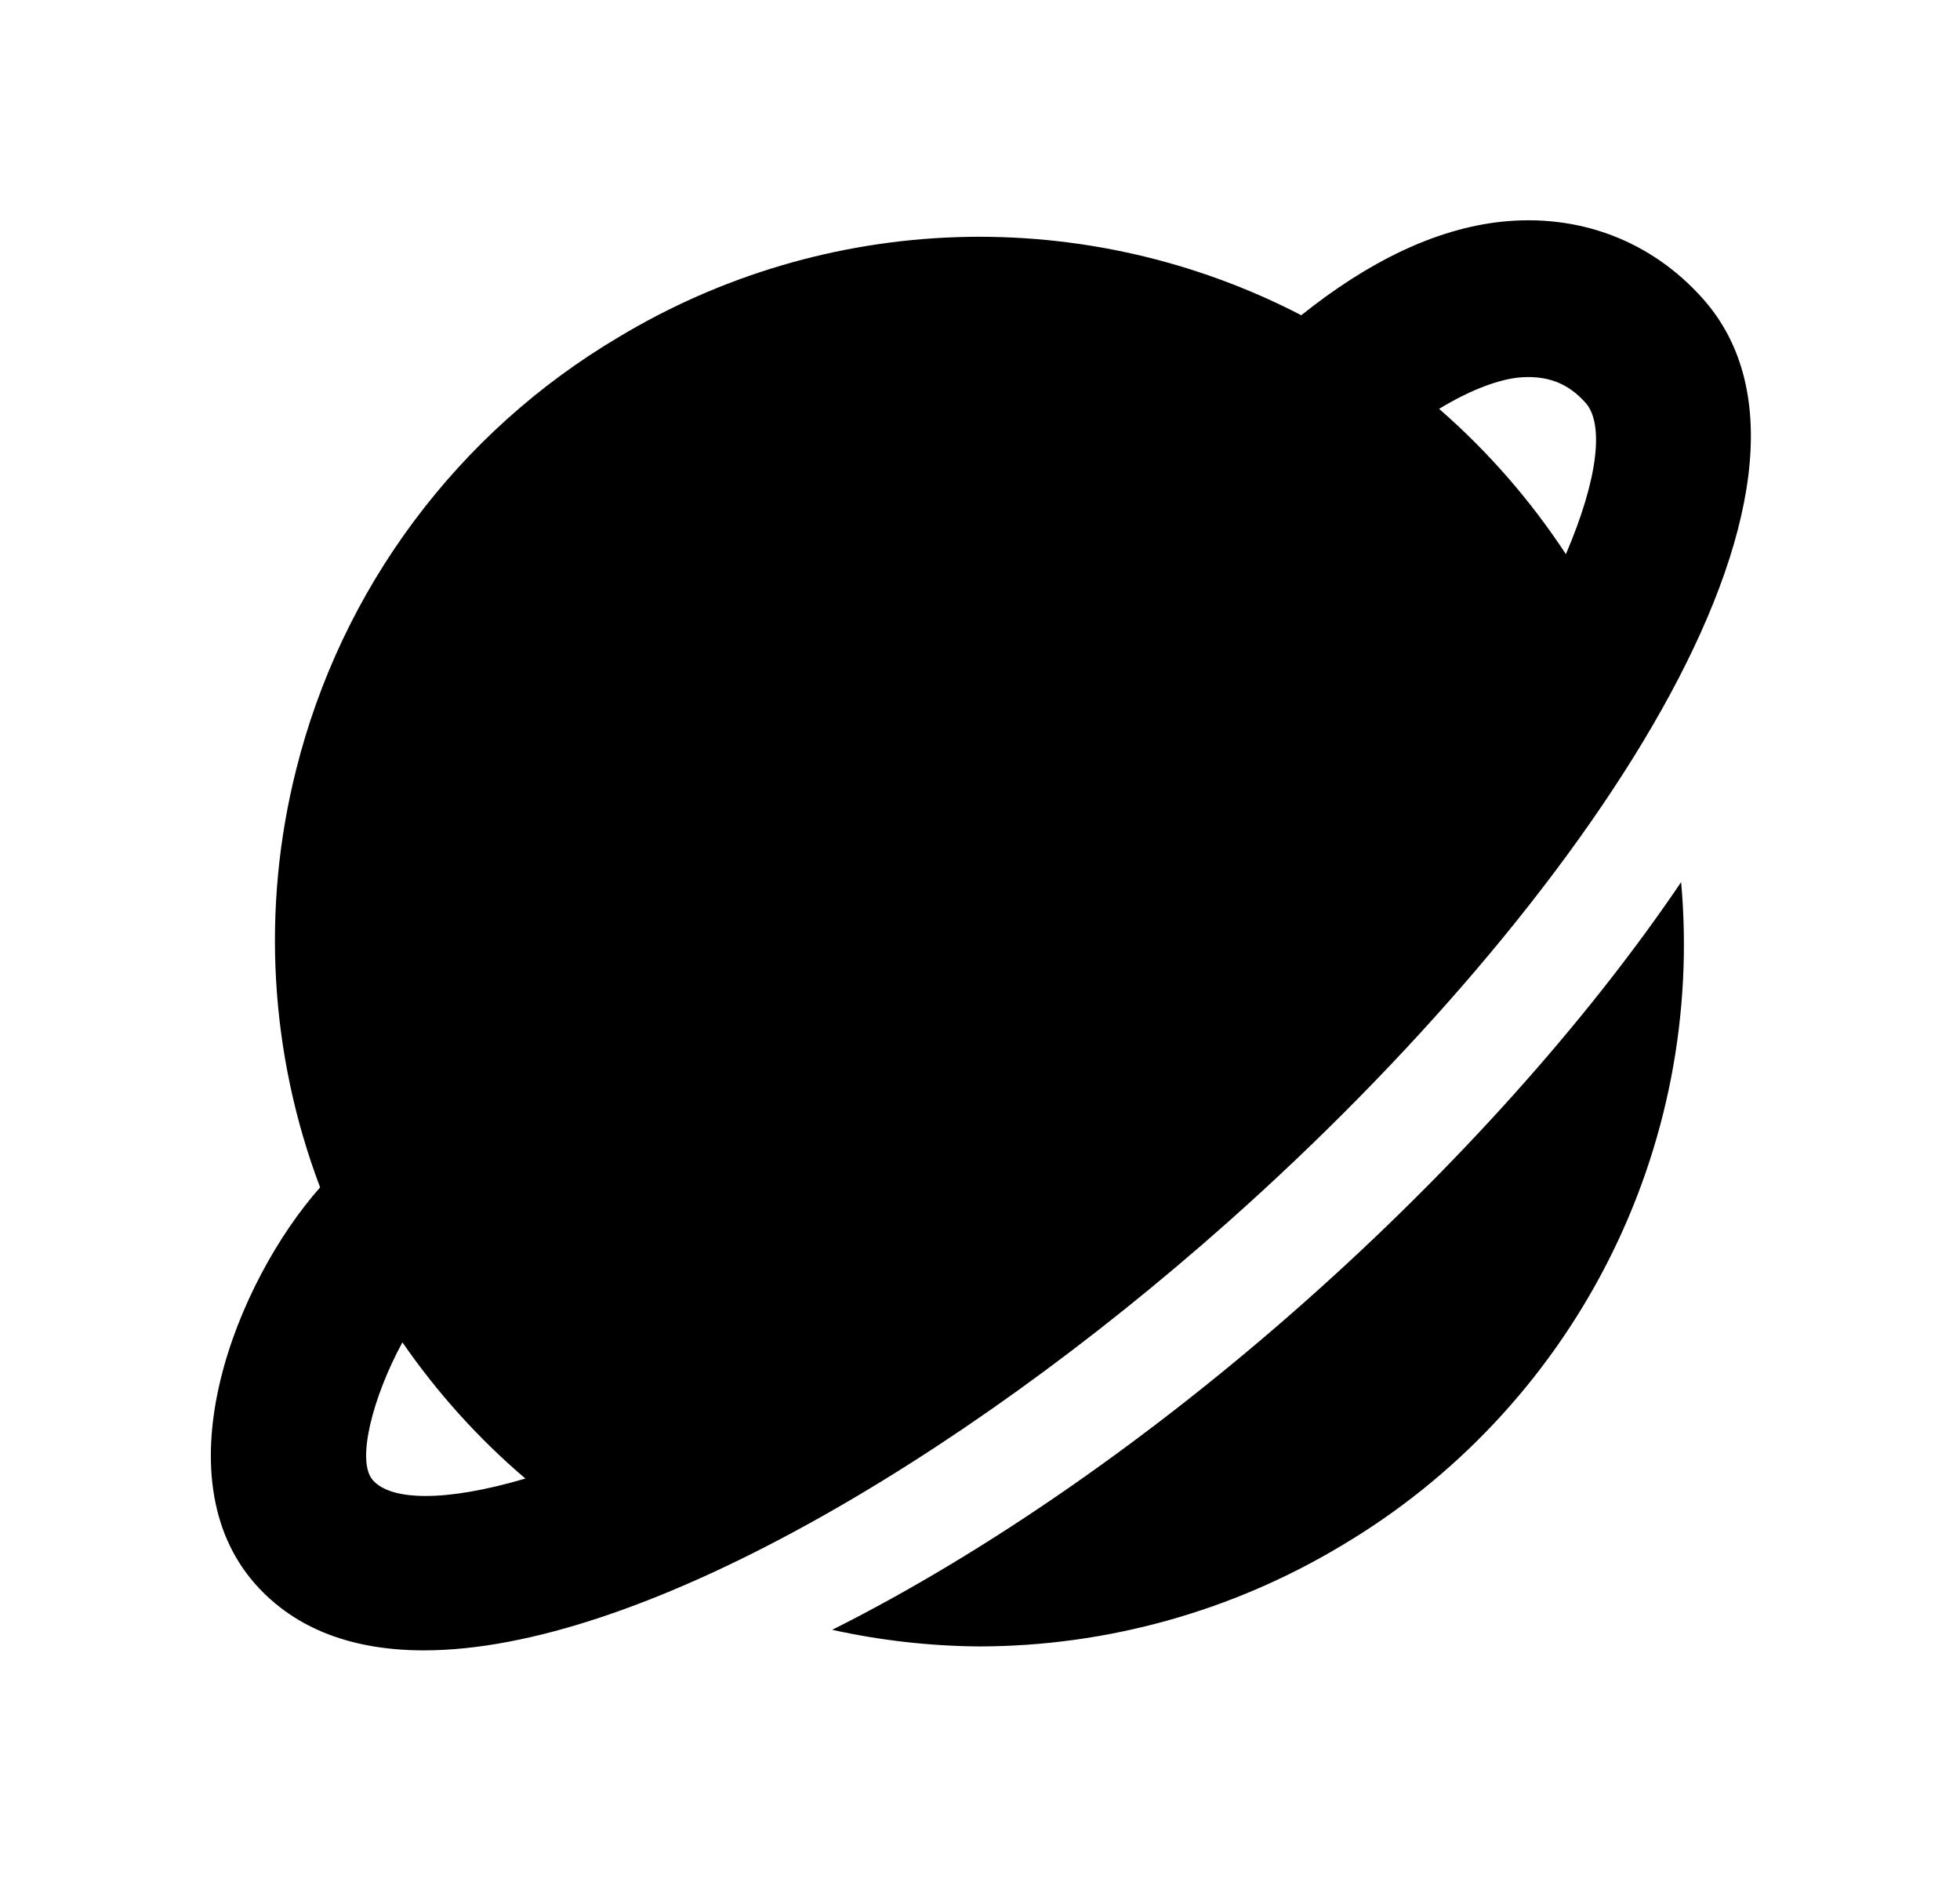 <svg width="25" height="24" viewBox="0 0 25 24" fill="currentColor" xmlns="http://www.w3.org/2000/svg">
<path d="M15.665 15.582C20.252 11.509 23.806 6.158 21.722 3.811C21.061 3.067 20.138 2.722 19.147 2.828C18.315 2.919 17.46 3.33 16.598 4.02C15.243 3.318 13.73 2.975 12.205 3.024C10.68 3.074 9.193 3.514 7.886 4.302C6.87 4.904 5.984 5.701 5.279 6.648C4.573 7.594 4.063 8.672 3.777 9.817C3.332 11.582 3.439 13.44 4.083 15.142C3.018 16.345 2.029 18.819 3.26 20.205C3.777 20.786 4.517 21.046 5.407 21.046C8.114 21.046 12.215 18.647 15.665 15.582ZM19.364 4.815C19.722 4.781 19.996 4.879 20.225 5.138C20.456 5.399 20.394 6.084 19.973 7.067C19.521 6.378 18.977 5.755 18.356 5.214C18.787 4.952 19.132 4.841 19.364 4.815ZM5.133 17.118C5.578 17.763 6.105 18.347 6.701 18.855C5.676 19.158 4.987 19.138 4.756 18.876C4.539 18.633 4.758 17.807 5.133 17.118ZM21.443 11.249C20.228 13.046 18.537 14.92 16.665 16.582C14.731 18.301 12.599 19.79 10.615 20.784C11.23 20.92 11.859 20.991 12.489 20.996C14.115 20.994 15.71 20.55 17.105 19.714C18.554 18.857 19.73 17.607 20.498 16.109C21.266 14.611 21.593 12.926 21.443 11.249Z" fill="currentColor"/>
</svg>

